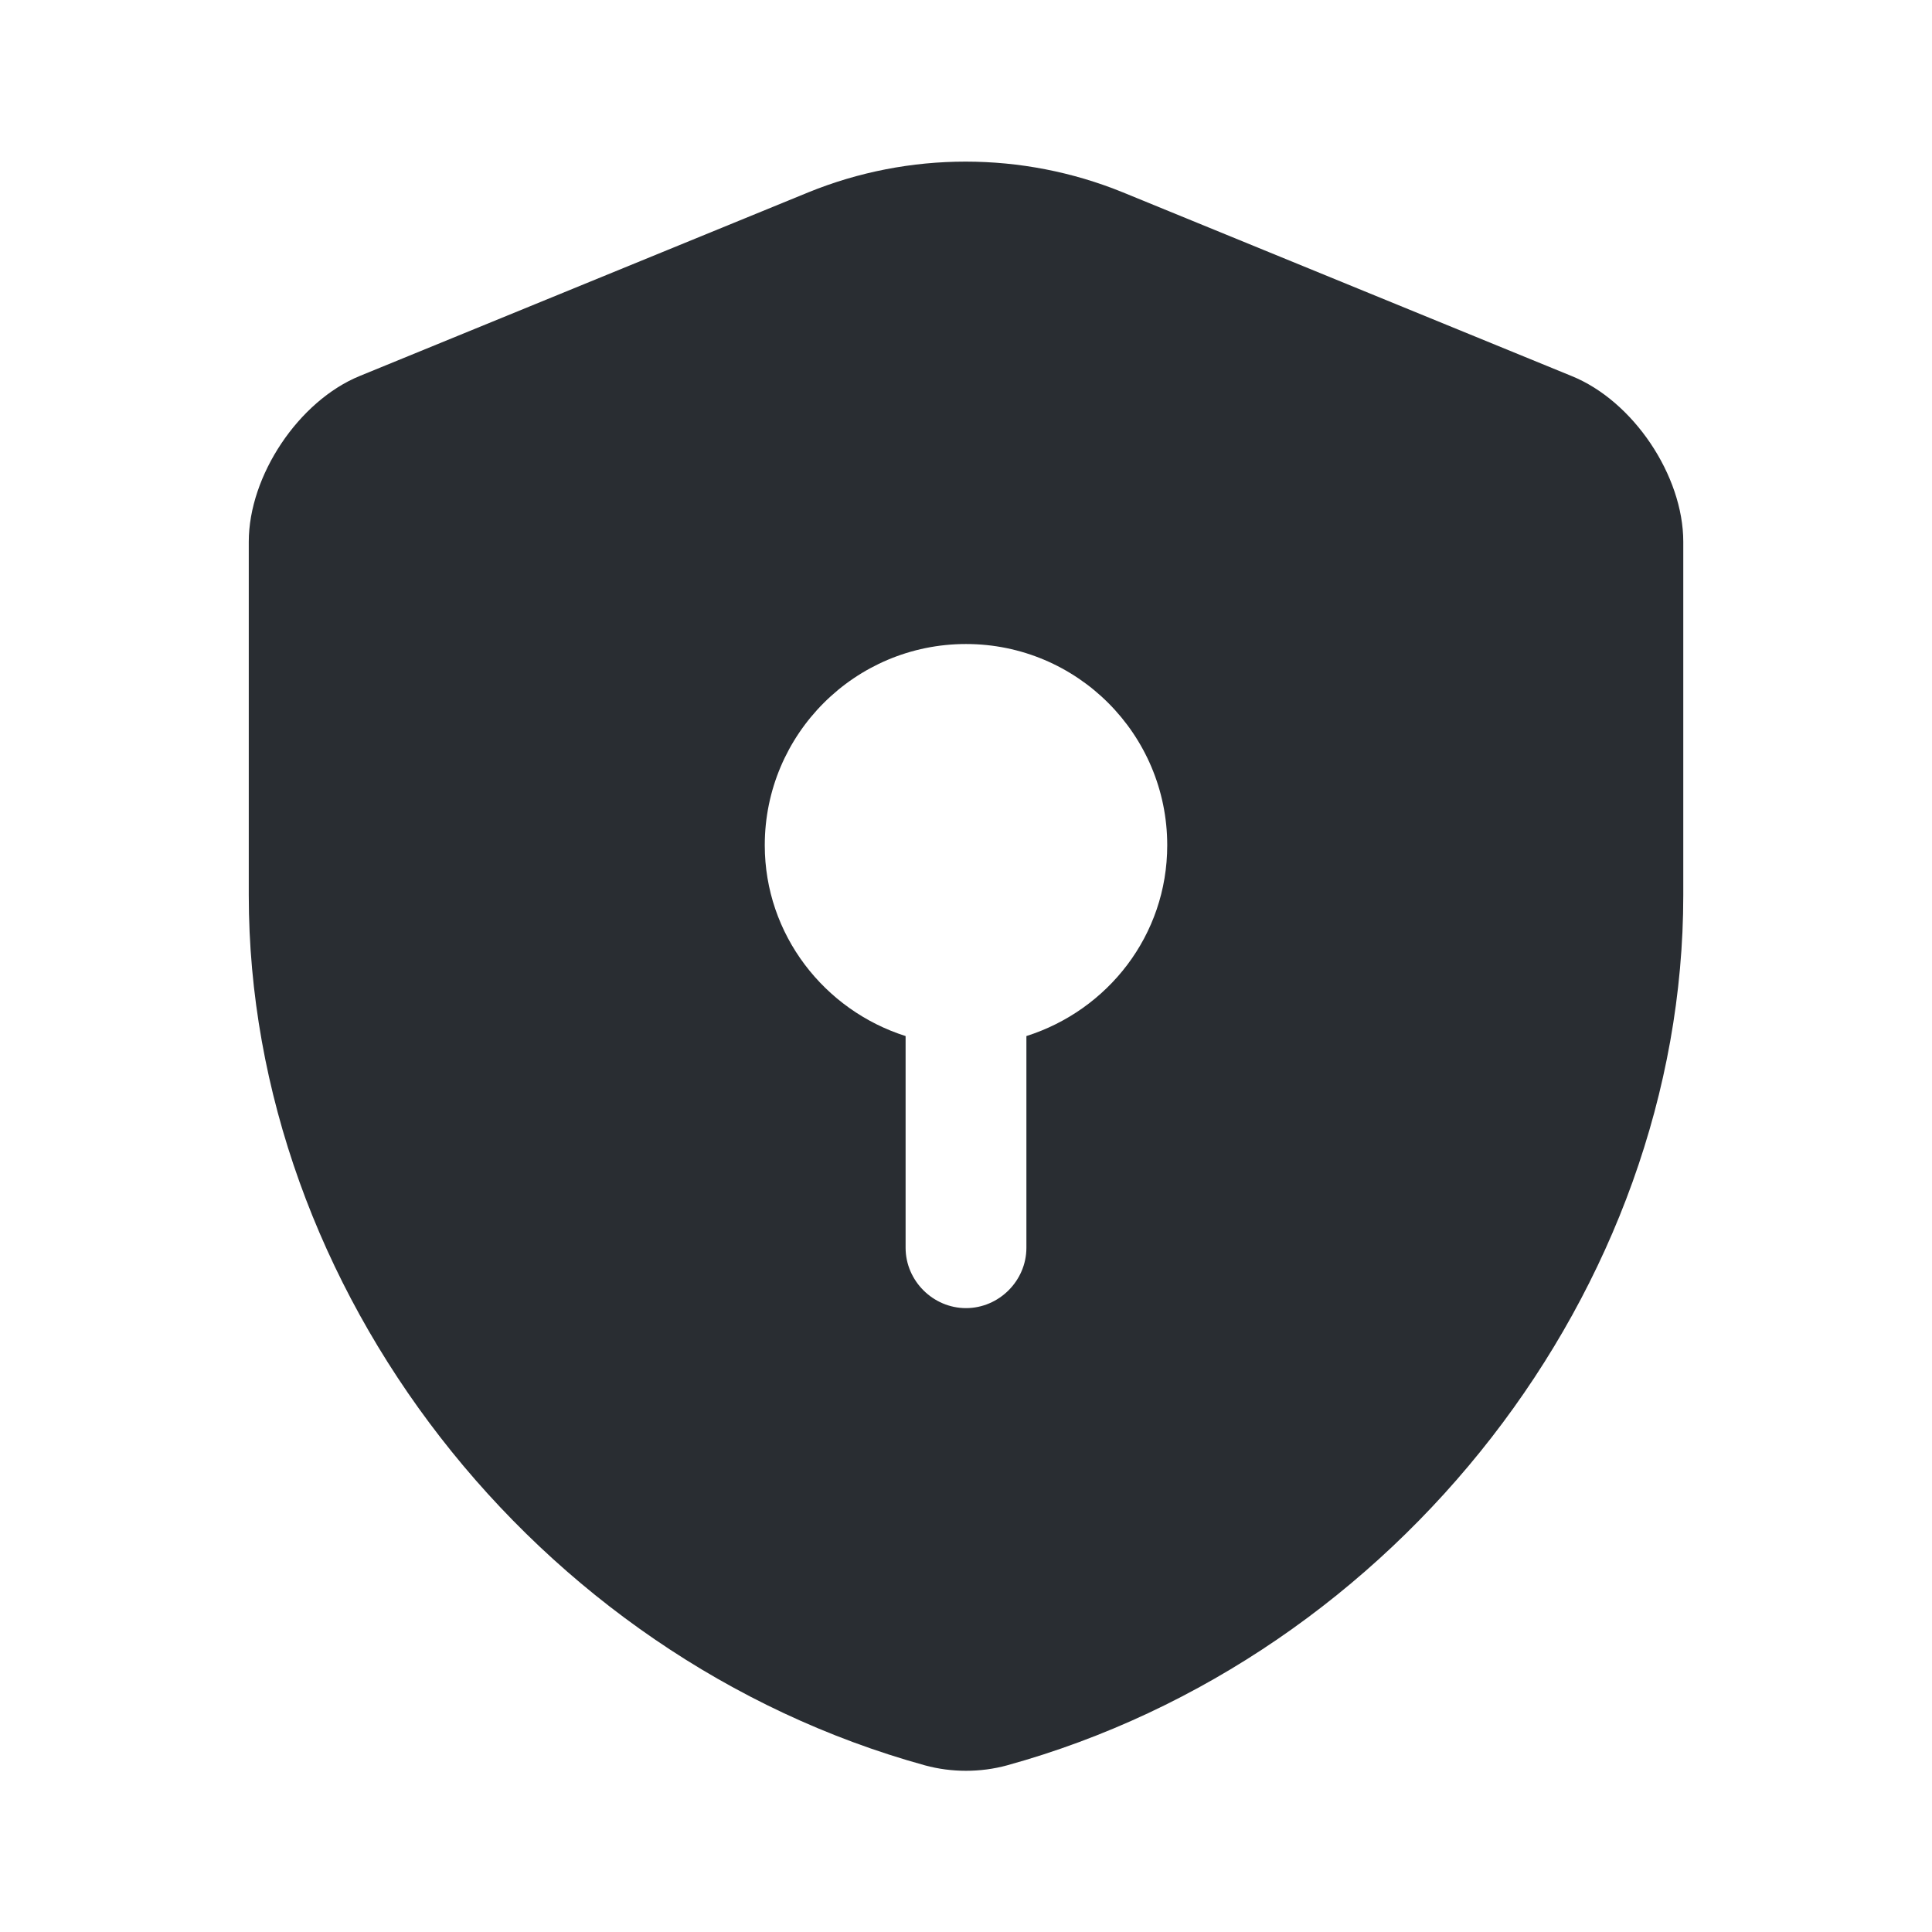 <svg width="38" height="38" viewBox="0 0 38 38" fill="none" xmlns="http://www.w3.org/2000/svg">
<path d="M33.108 17.607V10.656C33.108 9.357 32.126 7.885 30.907 7.394L22.087 3.784C20.108 2.977 17.876 2.977 15.897 3.784L7.078 7.394C5.874 7.885 4.893 9.357 4.893 10.656V17.607C4.893 25.349 10.513 32.601 18.192 34.722C18.715 34.865 19.285 34.865 19.808 34.722C27.487 32.601 33.108 25.349 33.108 17.607ZM20.188 20.378V24.542C20.188 25.191 19.649 25.729 19 25.729C18.351 25.729 17.812 25.191 17.812 24.542V20.378C16.213 19.871 15.042 18.383 15.042 16.625C15.042 14.44 16.815 12.667 19 12.667C21.185 12.667 22.958 14.44 22.958 16.625C22.958 18.398 21.787 19.871 20.188 20.378Z" fill="#292D32"/>
</svg>
